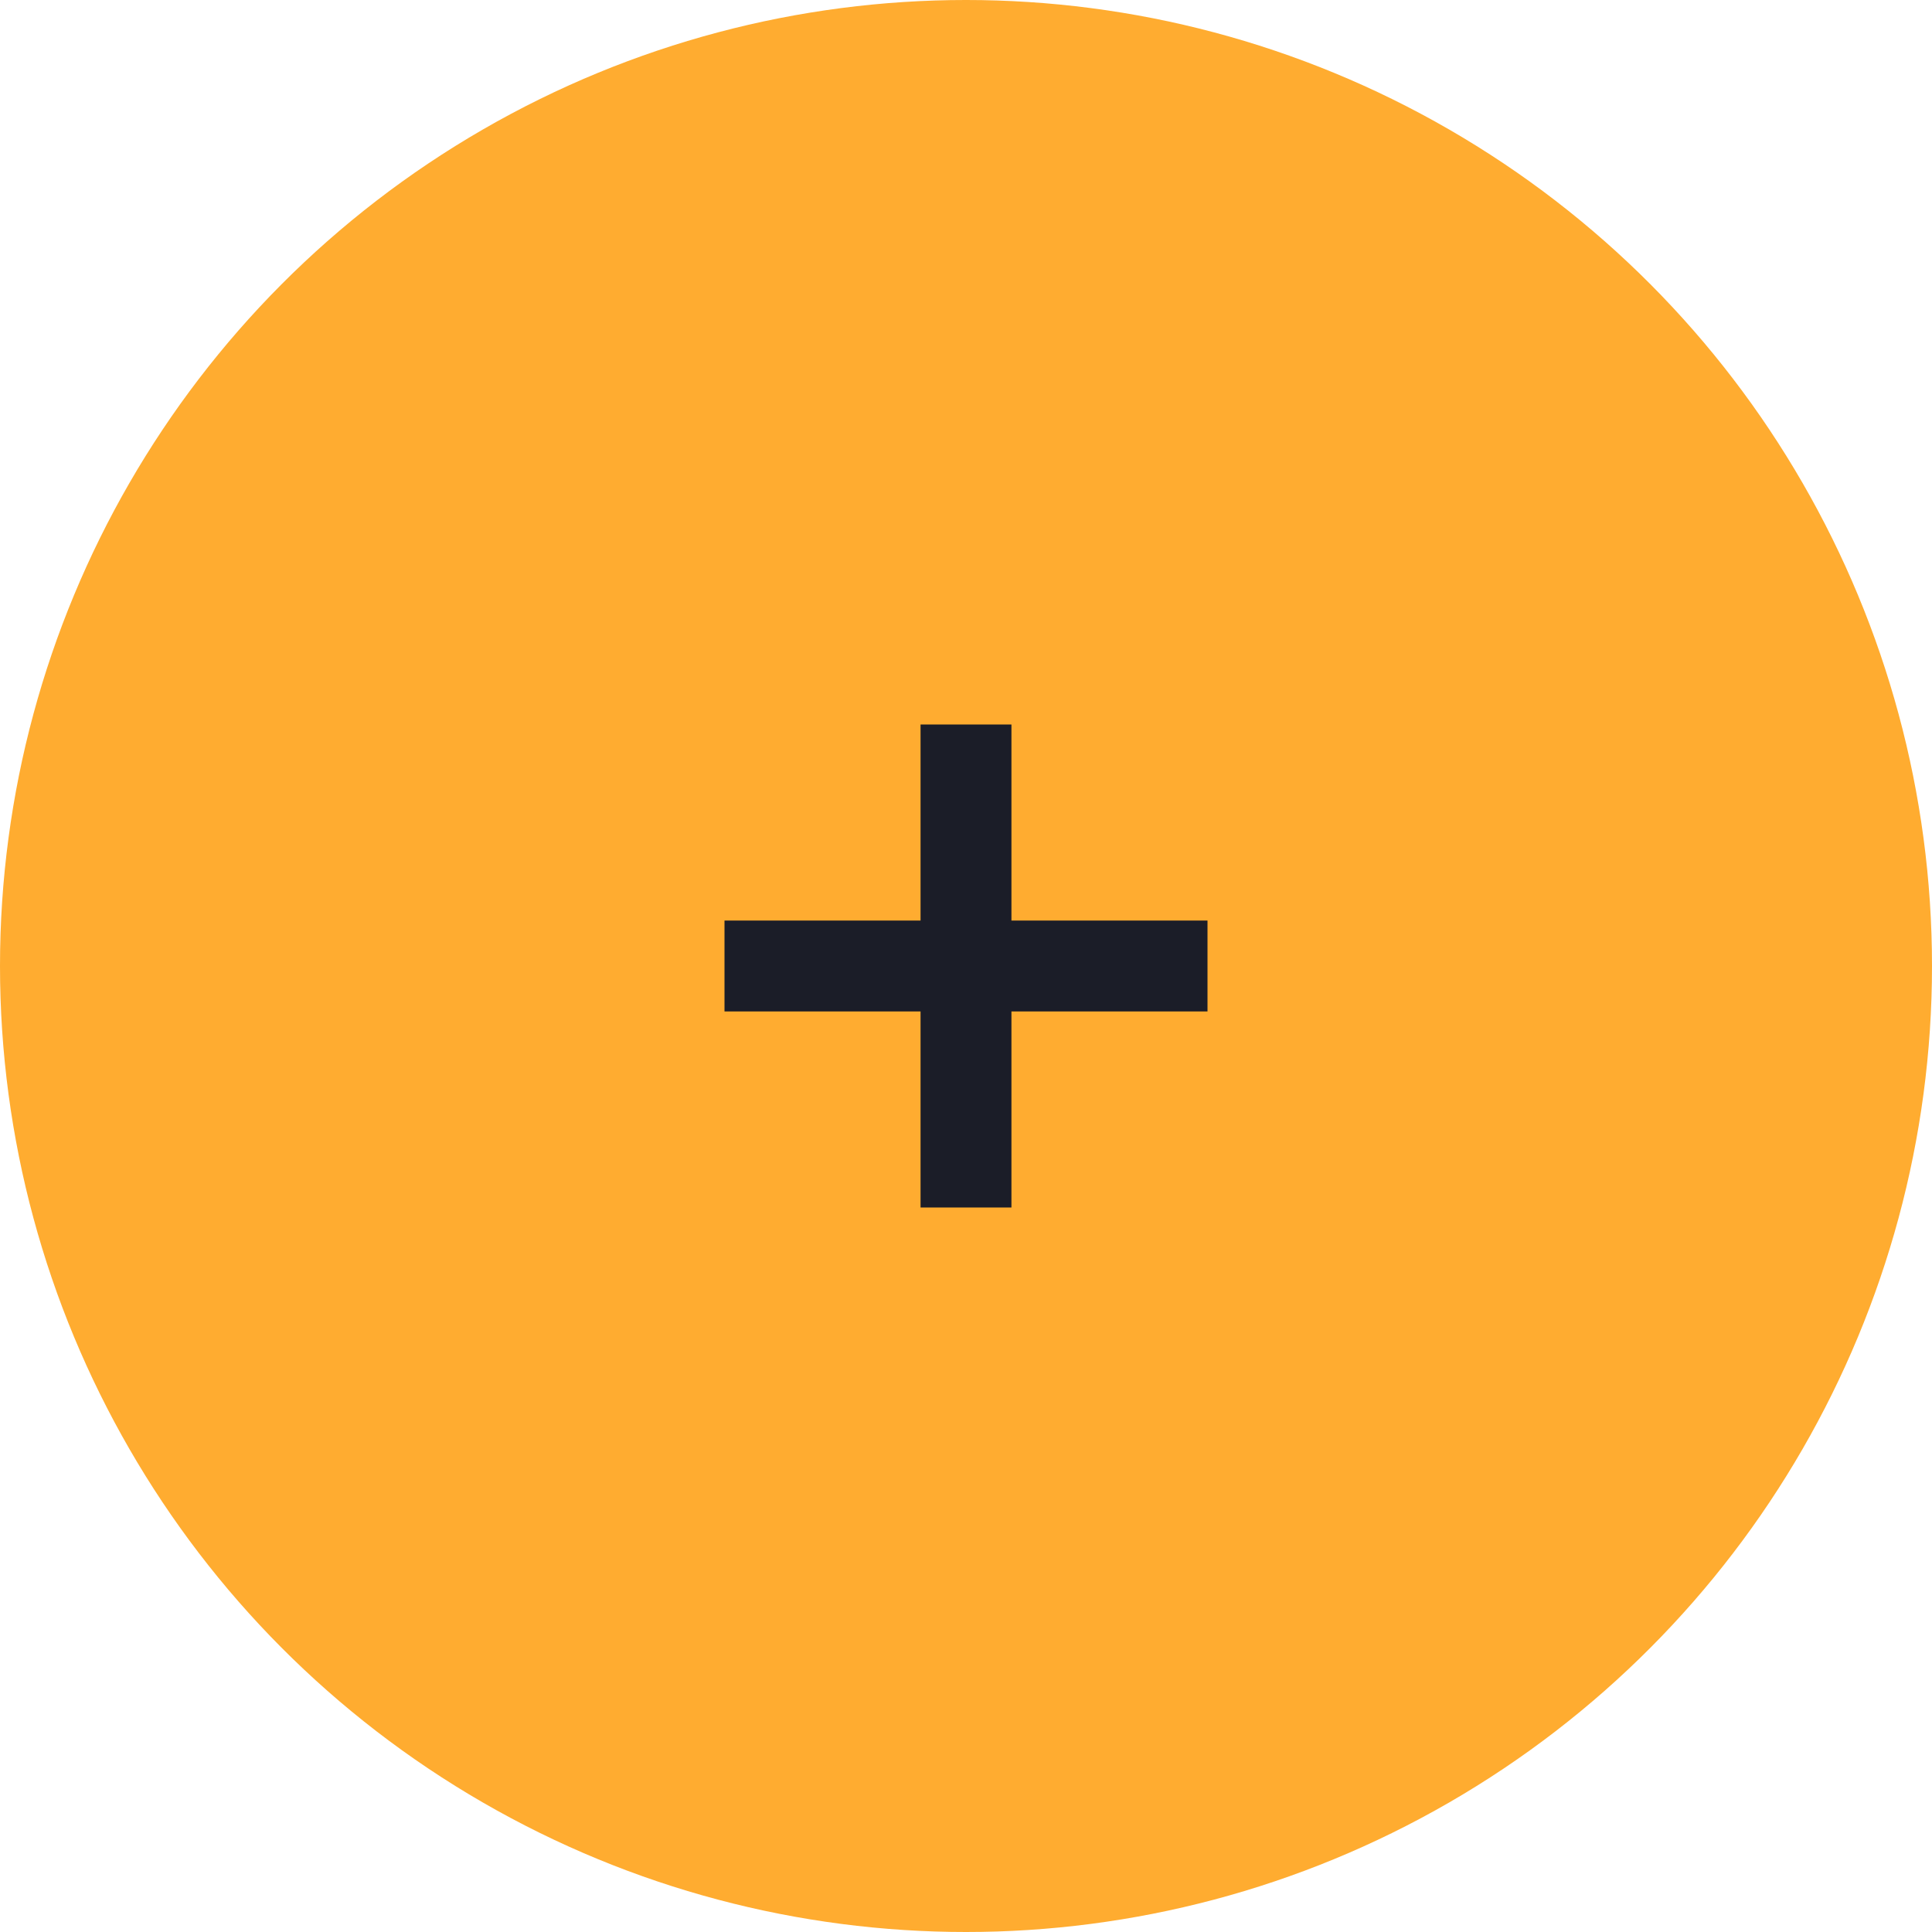 <svg width="48" height="48" viewBox="0 0 48 48" fill="none" xmlns="http://www.w3.org/2000/svg">
<circle cx="24" cy="24" r="24" fill="#FFAC30"/>
<path d="M22.871 22.871V18H25.129V22.871H30V25.129H25.129V30H22.871V25.129H18V22.871H22.871Z" fill="#1B1D28"/>
</svg>
